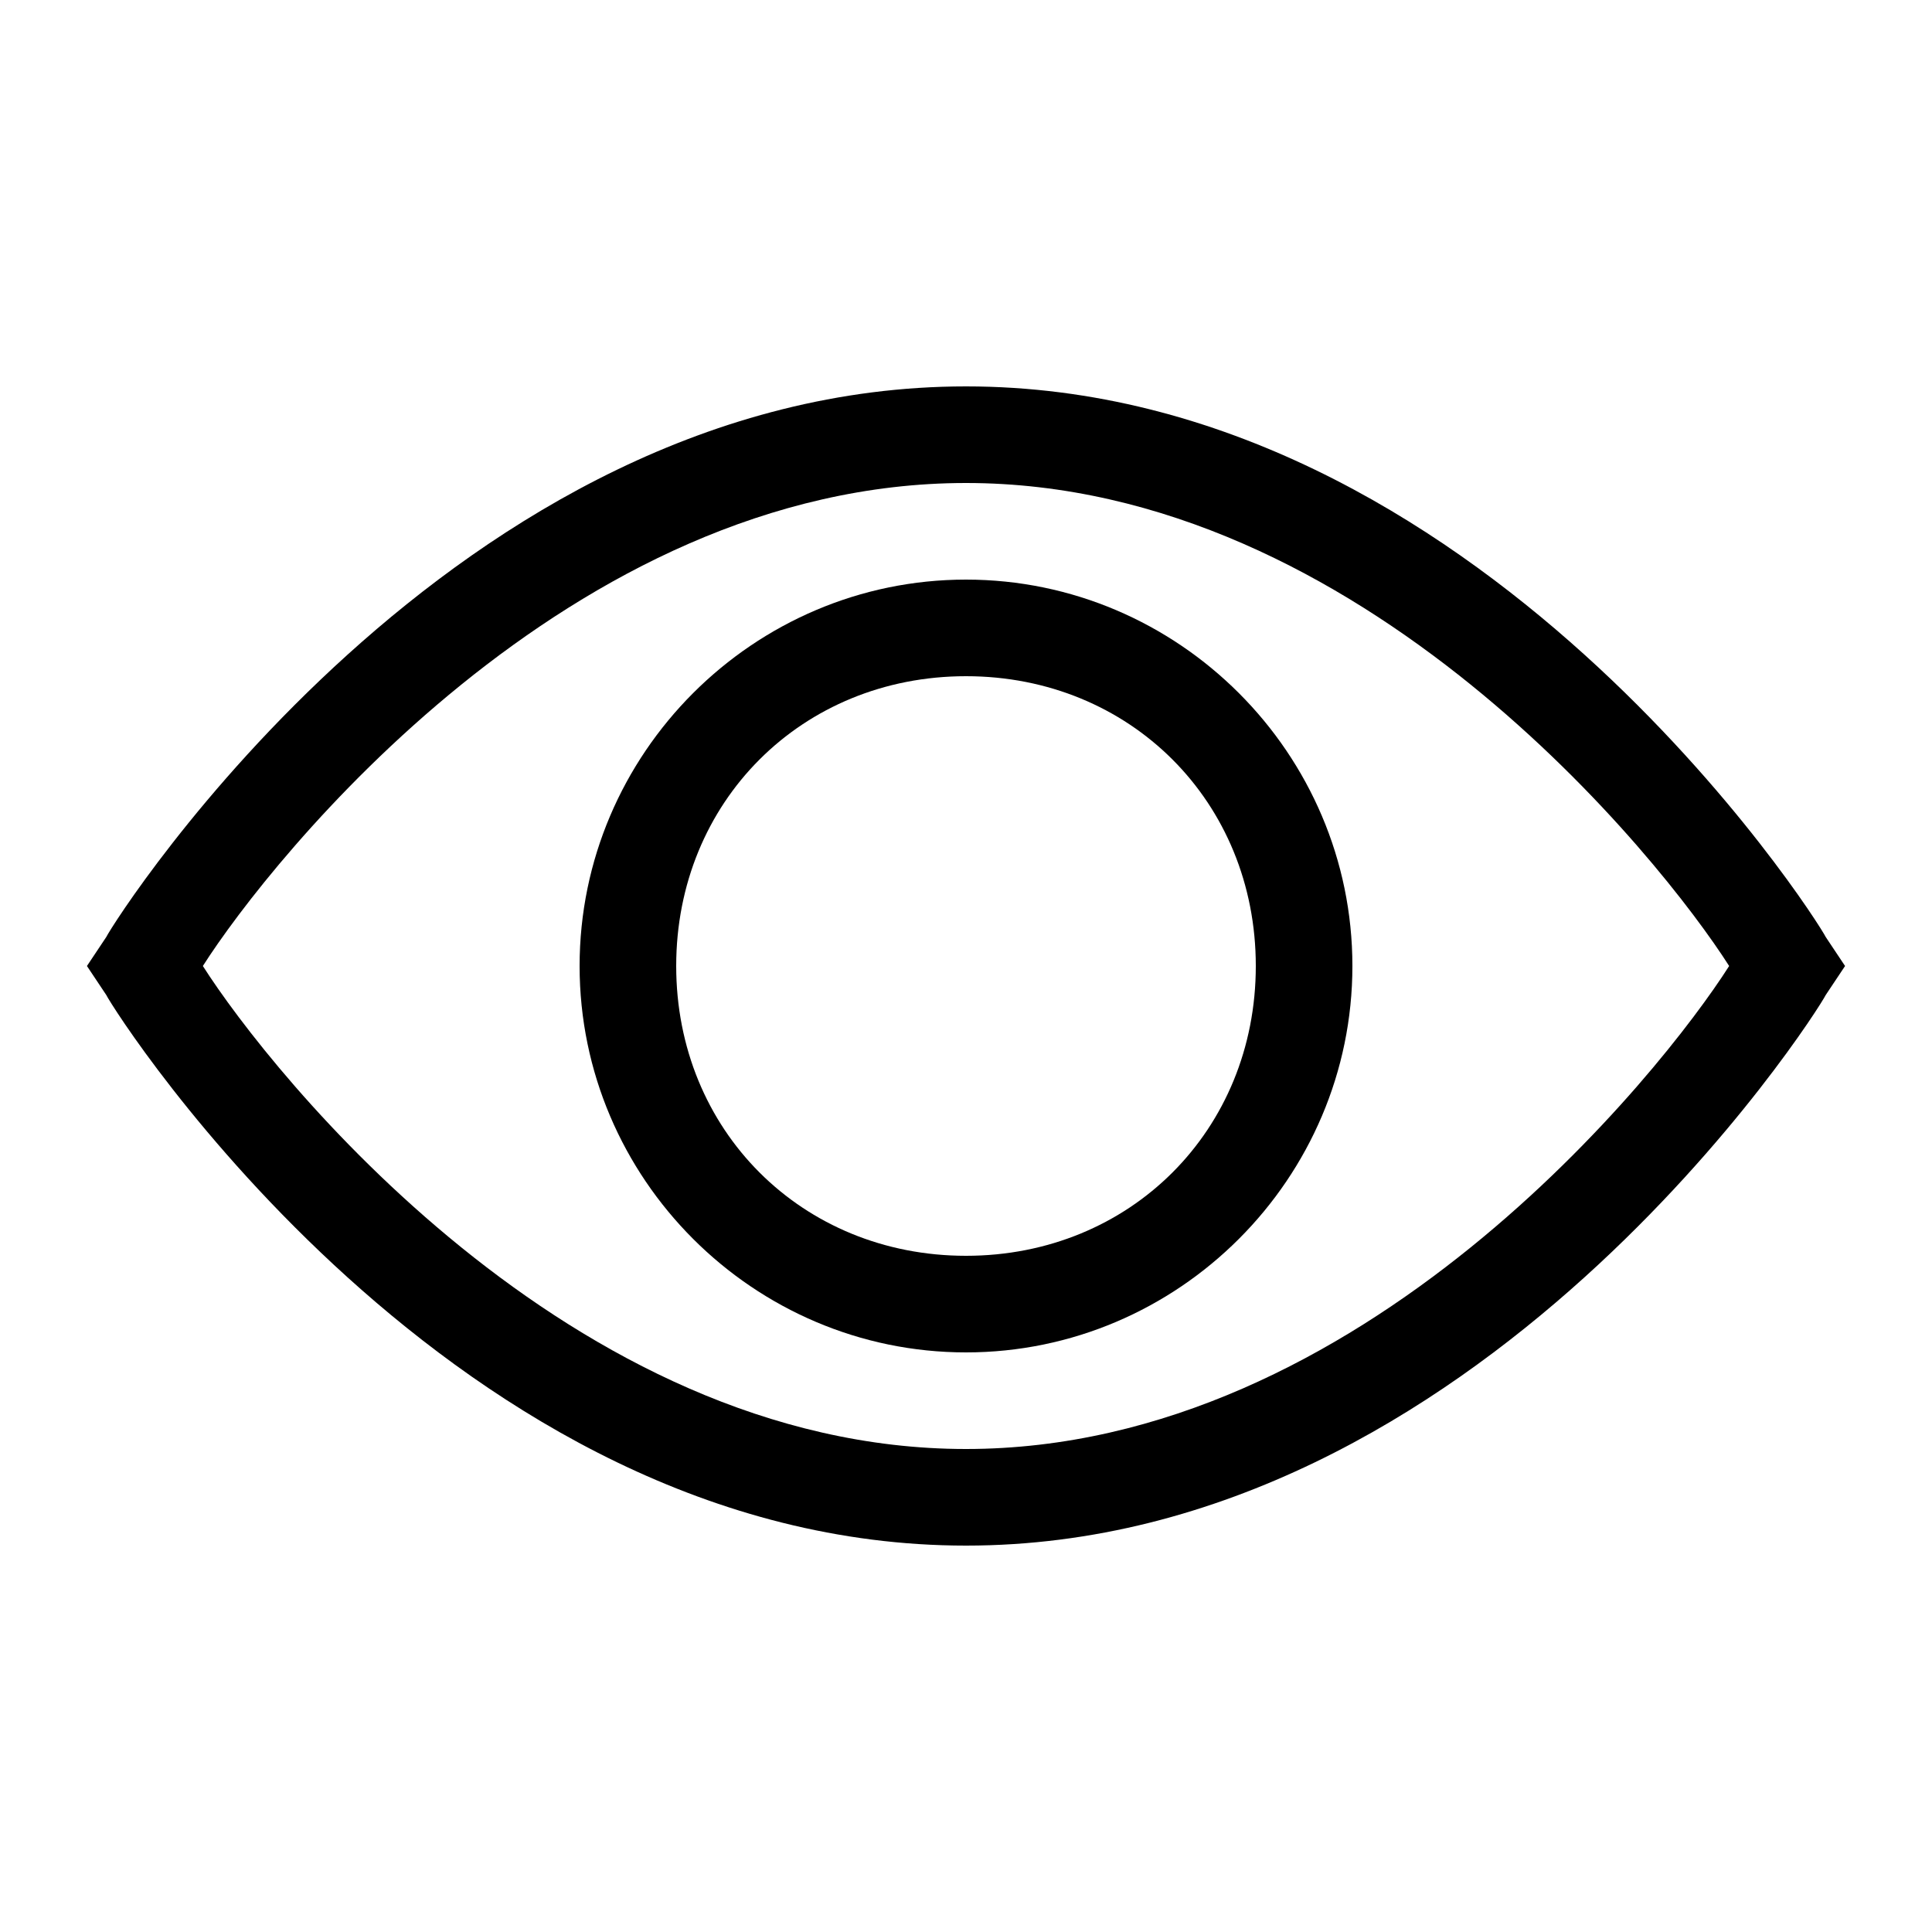<svg width='24' height='24' viewBox='0 0 24 24' fill='none' xmlns='http://www.w3.org/2000/svg'><path fill-rule='evenodd' clip-rule='evenodd' d='M7.2 12C7.2 14.64 9.36 16.8 12 16.8C14.64 16.8 16.8 14.64 16.8 12C16.8 9.36 14.64 7.2 12 7.2C9.36 7.2 7.2 9.36 7.2 12ZM8.4 12C8.4 9.96 9.96 8.4 12 8.4C14.04 8.4 15.6 9.96 15.6 12C15.6 14.04 14.04 15.6 12 15.6C9.96 15.6 8.4 14.04 8.4 12Z' fill='rgb(0,0,0)'></path> <path fill-rule='evenodd' clip-rule='evenodd' d='M1.32 12.36C1.44 12.6 5.64 19.2 12 19.2C18.36 19.2 22.56 12.6 22.68 12.36L22.92 12L22.68 11.64C22.56 11.4 18.36 4.8 12 4.8C5.64 4.8 1.44 11.4 1.32 11.64L1.08 12L1.32 12.36ZM12 18C7.08 18 3.36 13.32 2.52 12C3.36 10.68 7.08 6 12 6C16.92 6 20.64 10.68 21.48 12C20.64 13.32 16.92 18 12 18Z' fill='rgb(0,0,0)'></path> </svg>